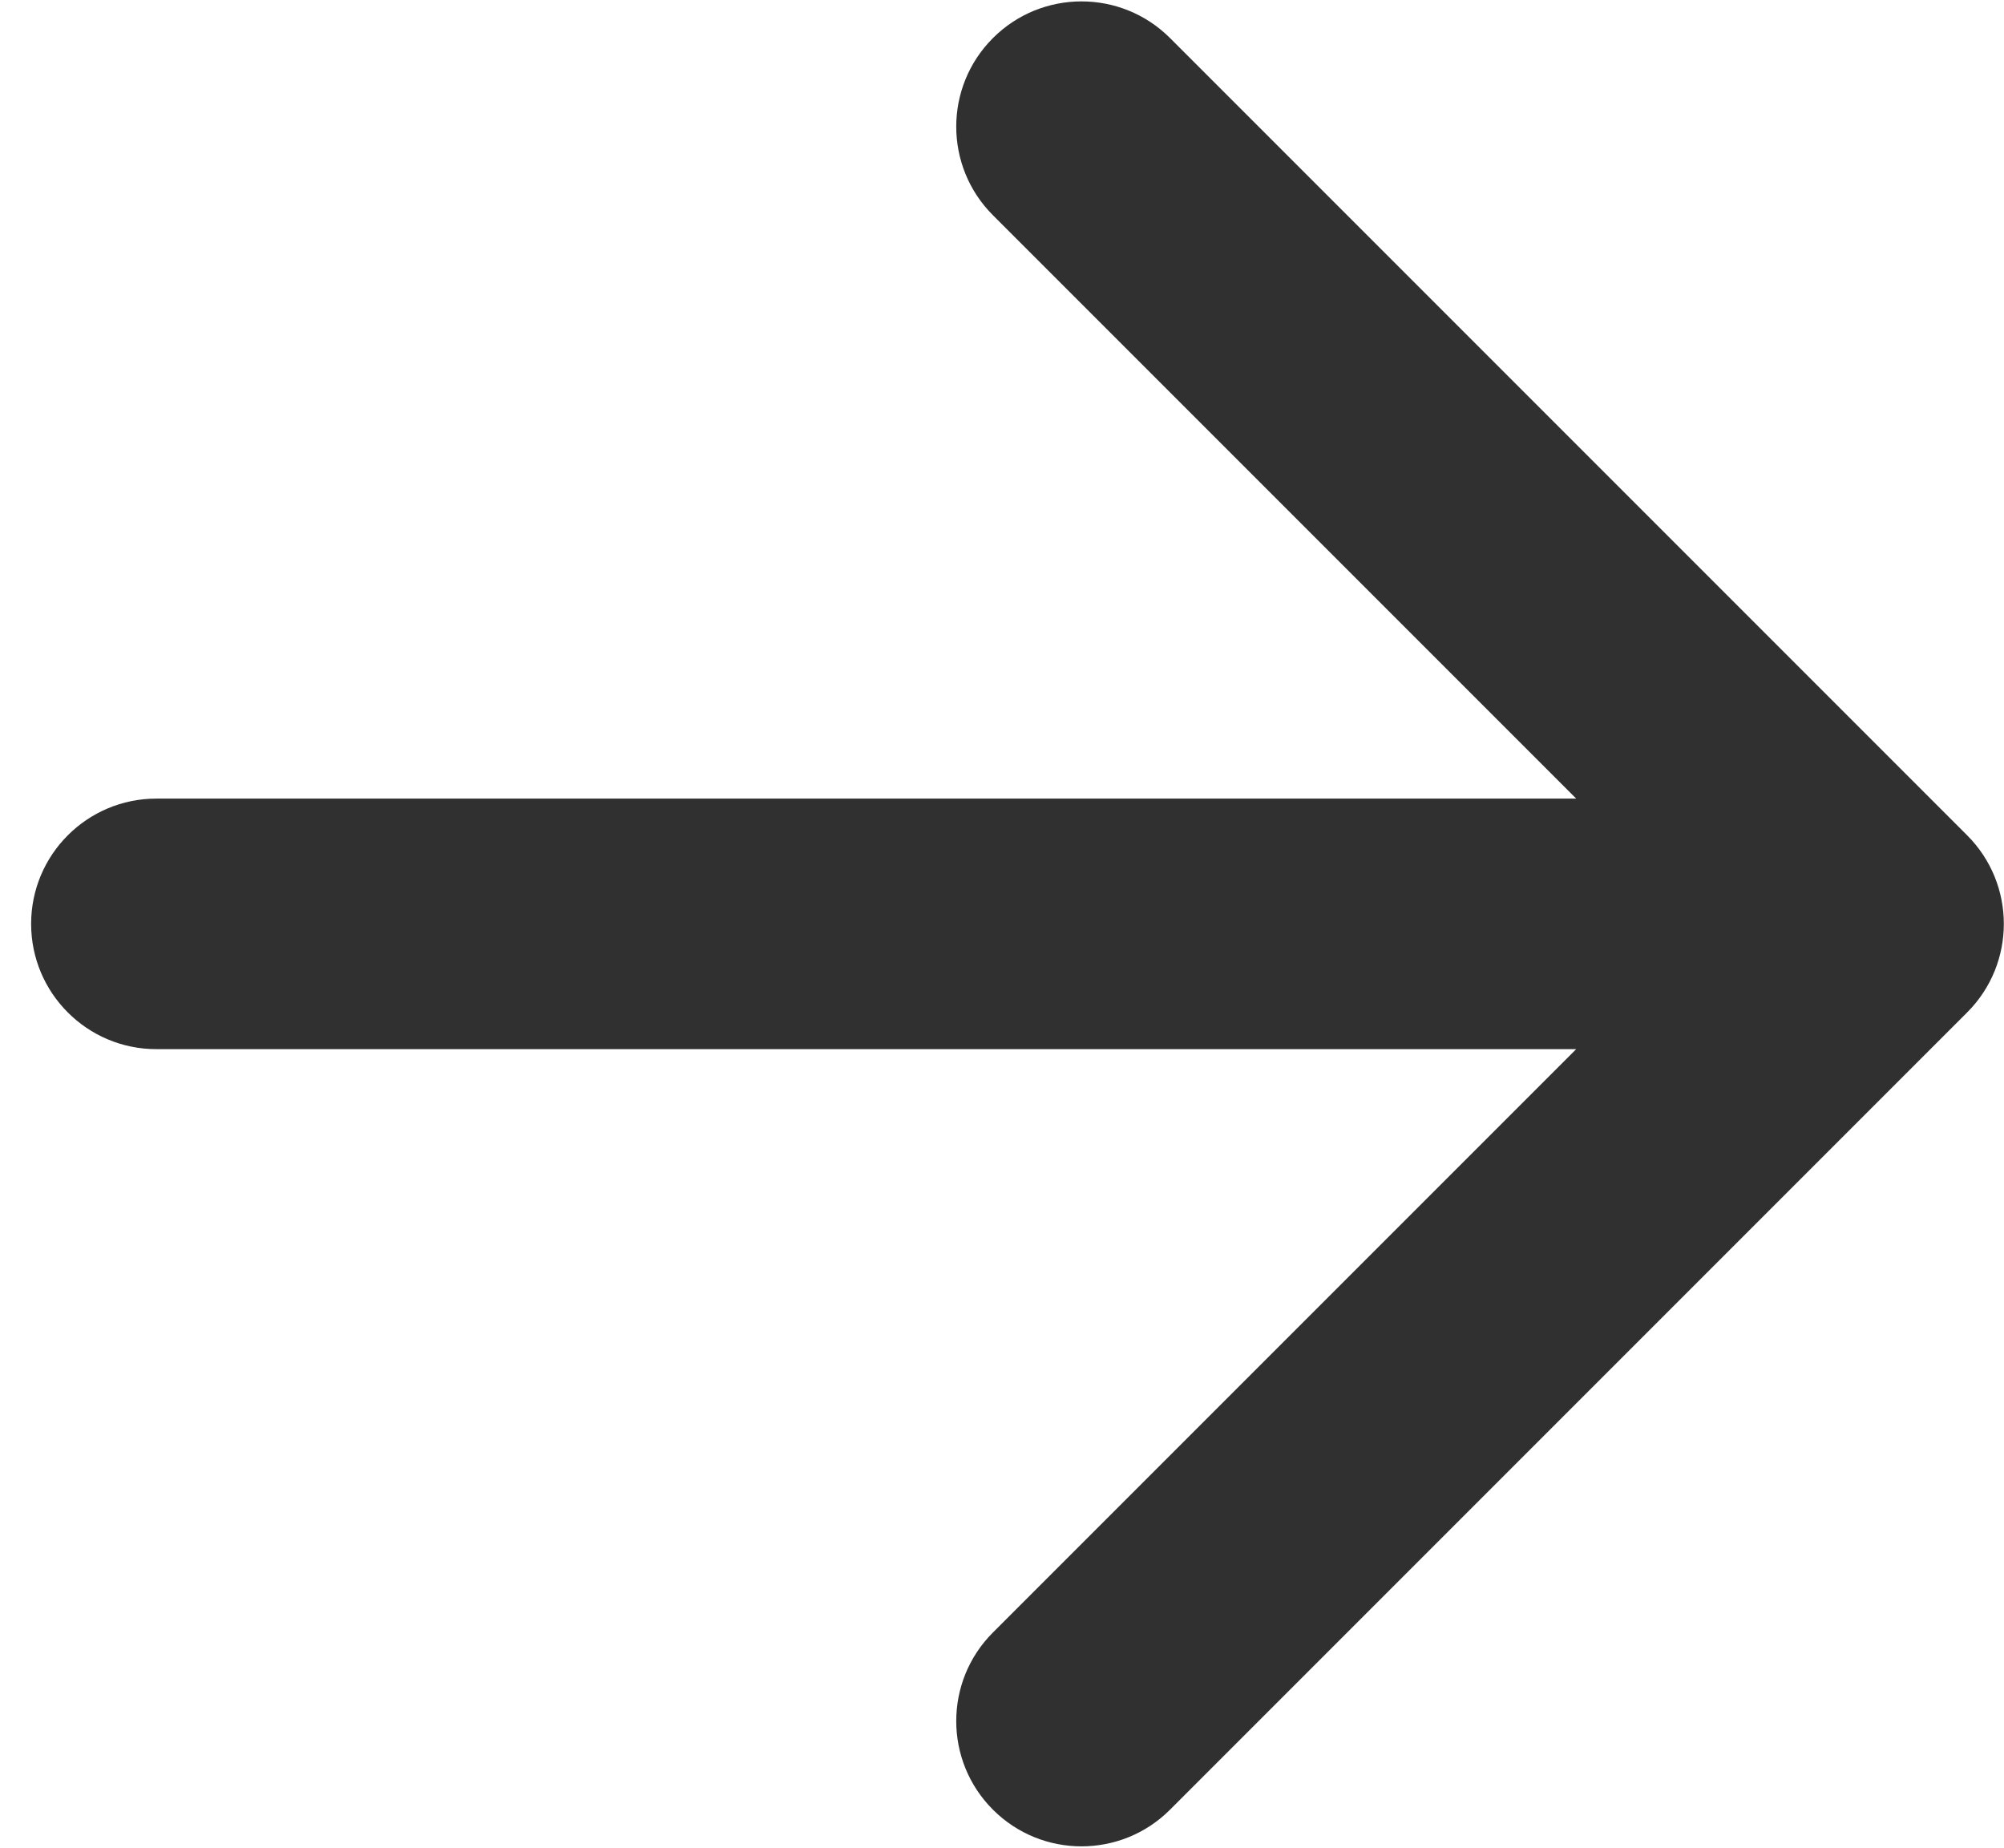 <svg width="64" height="59" viewBox="0 0 64 59" fill="none" xmlns="http://www.w3.org/2000/svg">
<path d="M4.994 25.5C2.785 25.5 0.994 27.291 0.994 29.5C0.994 31.709 2.785 33.5 4.994 33.5V25.5ZM62.823 32.328C64.385 30.766 64.385 28.233 62.823 26.672L37.367 1.216C35.805 -0.346 33.272 -0.346 31.71 1.216C30.148 2.778 30.148 5.31 31.71 6.872L54.338 29.5L31.71 52.127C30.148 53.689 30.148 56.222 31.71 57.784C33.272 59.346 35.805 59.346 37.367 57.784L62.823 32.328ZM4.994 33.5H59.994V25.5H4.994V33.5Z" fill="#303030"/>
</svg>
